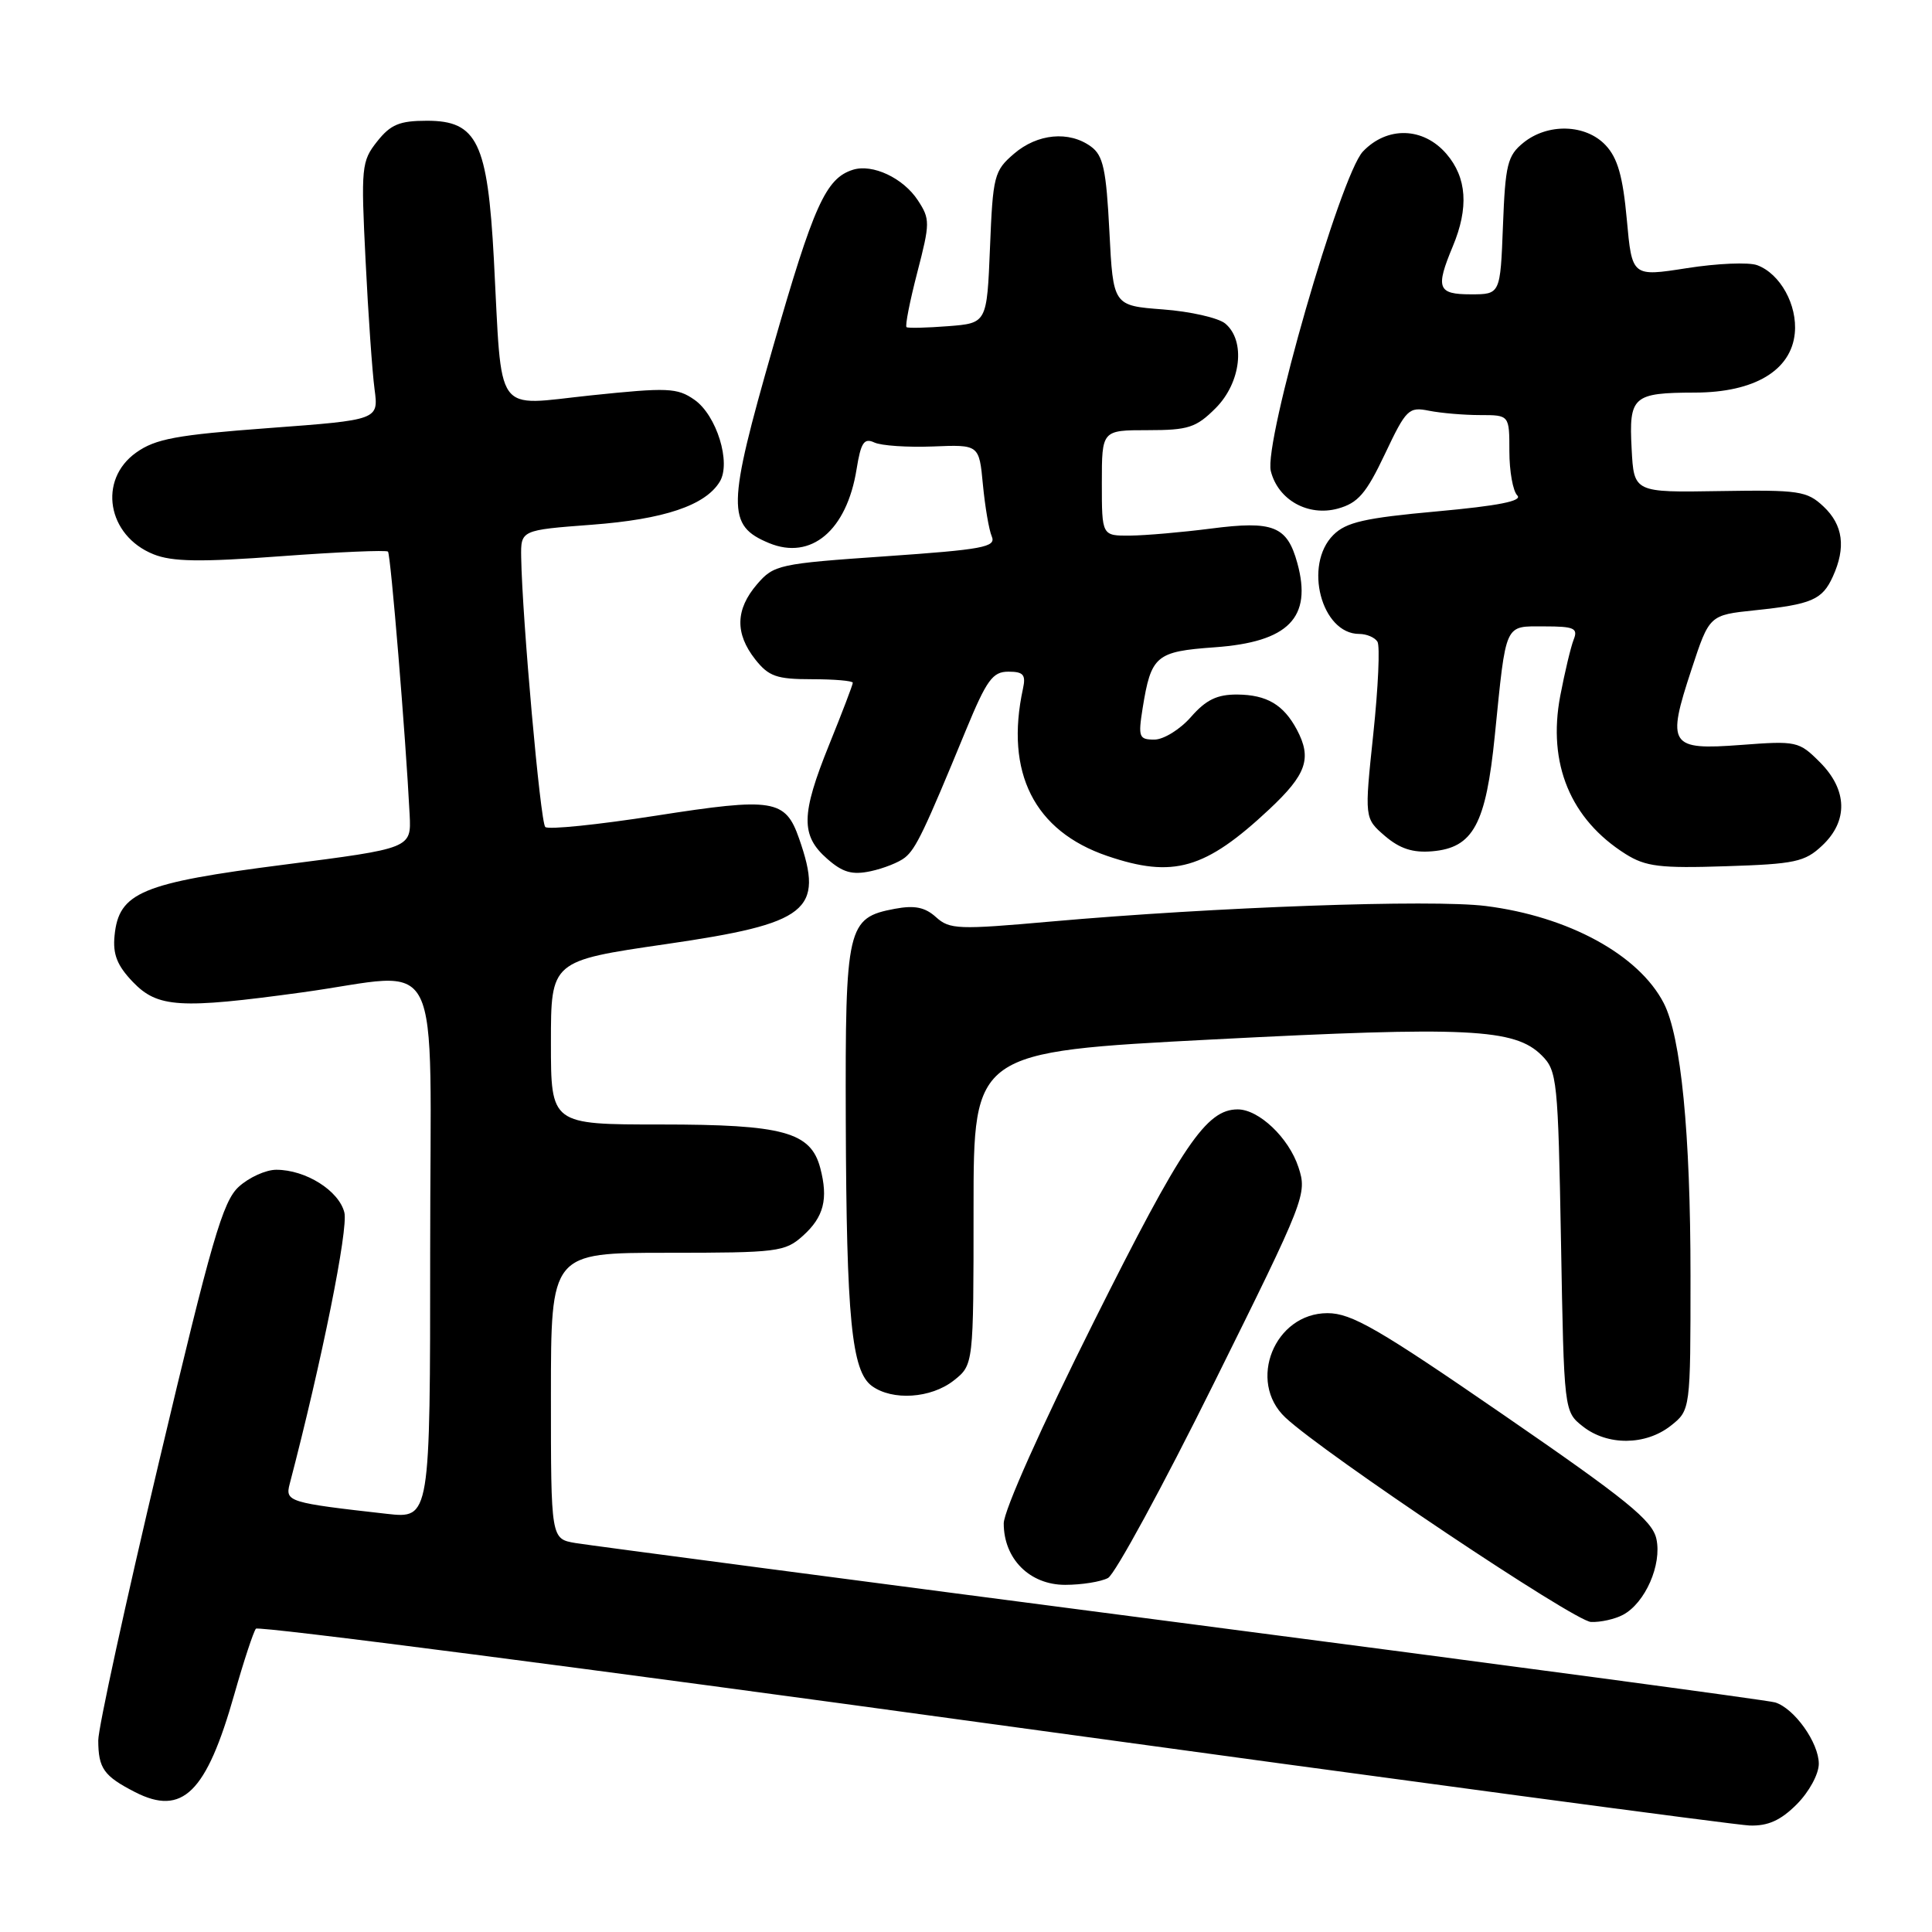 <?xml version="1.0" encoding="UTF-8" standalone="no"?>
<!DOCTYPE svg PUBLIC "-//W3C//DTD SVG 1.1//EN" "http://www.w3.org/Graphics/SVG/1.1/DTD/svg11.dtd" >
<svg xmlns="http://www.w3.org/2000/svg" xmlns:xlink="http://www.w3.org/1999/xlink" version="1.1" viewBox="0 0 256 256">
 <g >
 <path fill="currentColor"
d=" M 238.08 239.08 C 239.71 237.44 241.00 235.08 241.00 233.71 C 241.00 230.92 237.77 226.38 235.22 225.58 C 234.28 225.29 198.85 220.54 156.50 215.03 C 114.15 209.51 78.04 204.76 76.25 204.46 C 73.00 203.91 73.00 203.91 73.00 184.95 C 73.00 166.00 73.00 166.00 88.44 166.00 C 103.05 166.00 104.02 165.88 106.39 163.75 C 109.16 161.26 109.77 158.88 108.69 154.77 C 107.43 149.99 103.79 149.00 87.55 149.00 C 73.00 149.00 73.00 149.00 73.00 138.16 C 73.00 127.32 73.00 127.32 88.25 125.10 C 107.12 122.36 109.23 120.69 105.89 111.13 C 104.07 105.90 102.50 105.65 86.93 108.08 C 79.23 109.28 72.63 109.96 72.25 109.58 C 71.60 108.94 69.20 81.97 69.06 73.87 C 69.00 70.24 69.00 70.24 78.42 69.53 C 87.98 68.81 93.45 66.98 95.37 63.83 C 96.91 61.31 94.95 55.00 92.00 52.96 C 89.73 51.38 88.47 51.33 78.30 52.39 C 65.32 53.75 66.56 55.49 65.44 34.34 C 64.61 18.87 63.23 16.00 56.59 16.00 C 52.94 16.00 51.76 16.49 49.97 18.75 C 47.90 21.36 47.82 22.14 48.44 34.50 C 48.79 41.65 49.33 49.33 49.63 51.57 C 50.17 55.64 50.17 55.64 35.63 56.72 C 23.39 57.63 20.61 58.14 18.04 59.97 C 12.95 63.59 14.21 70.98 20.33 73.44 C 22.81 74.44 26.51 74.50 37.26 73.70 C 44.83 73.14 51.20 72.87 51.41 73.09 C 51.77 73.47 53.76 97.63 54.28 107.95 C 54.50 112.41 54.50 112.41 37.67 114.57 C 18.75 116.99 15.74 118.25 15.18 123.97 C 14.93 126.45 15.52 127.94 17.61 130.12 C 20.89 133.53 23.81 133.72 40.00 131.50 C 59.10 128.89 57.00 124.67 57.00 165.62 C 57.00 201.23 57.00 201.23 51.25 200.59 C 38.27 199.13 37.77 198.98 38.38 196.65 C 42.64 180.37 46.17 162.83 45.63 160.66 C 44.90 157.76 40.51 155.00 36.61 155.00 C 35.23 155.00 33.00 156.01 31.64 157.25 C 29.52 159.18 28.04 164.29 21.09 193.61 C 16.64 212.36 13.01 229.01 13.02 230.61 C 13.03 234.33 13.76 235.34 17.89 237.46 C 24.18 240.68 27.35 237.56 31.05 224.50 C 32.30 220.10 33.59 216.19 33.91 215.81 C 34.23 215.42 78.15 221.11 131.50 228.45 C 184.85 235.78 230.00 241.83 231.83 241.89 C 234.26 241.97 235.94 241.22 238.08 239.08 Z  M 215.06 213.97 C 218.00 212.40 220.23 207.32 219.48 203.91 C 218.94 201.46 215.57 198.73 199.24 187.49 C 182.63 176.05 179.08 174.00 175.90 174.00 C 168.88 174.00 165.23 183.05 170.32 187.83 C 175.41 192.61 208.65 214.85 210.82 214.92 C 212.09 214.97 214.00 214.54 215.06 213.97 Z  M 146.82 209.09 C 147.74 208.59 154.07 196.96 160.87 183.24 C 172.99 158.81 173.22 158.21 172.05 154.66 C 170.77 150.76 166.81 147.00 164.00 147.00 C 159.84 147.00 156.66 151.69 144.95 175.11 C 138.00 189.00 133.00 200.19 133.00 201.86 C 133.00 206.56 136.44 210.00 141.14 210.00 C 143.33 210.00 145.89 209.59 146.82 209.09 Z  M 221.37 188.93 C 224.00 186.85 224.00 186.85 224.00 169.00 C 224.00 150.13 222.74 137.34 220.45 132.91 C 217.14 126.51 207.83 121.43 196.87 120.05 C 189.70 119.15 161.01 120.18 139.24 122.11 C 126.99 123.20 125.83 123.16 124.03 121.53 C 122.57 120.21 121.20 119.93 118.57 120.42 C 112.25 121.61 111.99 122.72 112.07 148.47 C 112.16 174.75 112.84 181.68 115.53 183.65 C 118.25 185.63 123.35 185.30 126.37 182.93 C 129.00 180.85 129.00 180.85 129.00 160.12 C 129.00 139.38 129.00 139.38 160.75 137.73 C 194.51 135.98 200.72 136.28 204.29 139.85 C 206.33 141.88 206.45 143.11 206.84 164.52 C 207.24 187.04 207.24 187.04 209.75 189.02 C 213.01 191.58 218.04 191.54 221.37 188.93 Z  M 119.91 113.63 C 121.36 112.47 122.48 110.13 127.99 96.75 C 130.74 90.09 131.53 89.00 133.61 89.00 C 135.61 89.00 135.95 89.40 135.55 91.25 C 133.14 102.37 137.04 110.12 146.72 113.42 C 155.46 116.40 159.69 115.18 168.16 107.26 C 173.13 102.61 173.86 100.49 171.84 96.68 C 170.07 93.37 167.86 92.07 163.97 92.03 C 161.28 92.01 159.82 92.71 157.81 95.00 C 156.37 96.65 154.18 98.00 152.96 98.00 C 150.92 98.00 150.80 97.67 151.40 93.87 C 152.53 86.86 153.15 86.33 160.95 85.77 C 170.74 85.07 173.90 81.85 171.90 74.60 C 170.55 69.70 168.72 68.97 160.45 70.04 C 156.63 70.53 151.81 70.95 149.75 70.97 C 146.00 71.00 146.00 71.00 146.00 64.00 C 146.00 57.00 146.00 57.00 152.08 57.00 C 157.46 57.00 158.49 56.67 161.08 54.08 C 164.45 50.70 165.08 45.15 162.35 42.87 C 161.44 42.12 157.73 41.27 154.10 41.00 C 147.50 40.50 147.50 40.50 147.00 30.67 C 146.58 22.44 146.18 20.60 144.56 19.42 C 141.66 17.30 137.46 17.70 134.35 20.38 C 131.73 22.63 131.56 23.30 131.18 32.79 C 130.77 42.82 130.77 42.82 125.64 43.22 C 122.81 43.44 120.33 43.50 120.12 43.35 C 119.91 43.19 120.55 39.94 121.54 36.12 C 123.25 29.53 123.25 29.03 121.62 26.54 C 119.68 23.58 115.61 21.67 113.00 22.50 C 109.42 23.64 107.81 27.21 102.42 46.01 C 96.33 67.24 96.29 69.63 101.90 71.96 C 107.48 74.27 112.20 70.29 113.50 62.18 C 114.07 58.64 114.49 58.00 115.85 58.63 C 116.76 59.06 120.26 59.29 123.62 59.16 C 129.74 58.91 129.74 58.91 130.24 64.21 C 130.52 67.12 131.04 70.22 131.42 71.09 C 132.01 72.49 130.23 72.82 117.36 73.71 C 103.19 74.69 102.54 74.83 100.31 77.42 C 97.45 80.75 97.37 83.93 100.07 87.37 C 101.86 89.63 102.90 90.00 107.57 90.00 C 110.56 90.00 113.00 90.21 113.00 90.47 C 113.00 90.73 111.58 94.45 109.85 98.72 C 106.13 107.93 106.08 110.71 109.61 113.80 C 111.67 115.61 112.91 115.96 115.37 115.44 C 117.09 115.07 119.14 114.26 119.91 113.63 Z  M 241.44 112.05 C 244.92 108.79 244.81 104.66 241.14 100.99 C 238.37 98.22 238.06 98.15 230.67 98.71 C 221.23 99.42 220.81 98.78 224.13 88.71 C 226.50 81.50 226.50 81.50 232.50 80.87 C 240.07 80.08 241.46 79.48 242.86 76.40 C 244.62 72.54 244.22 69.56 241.63 67.12 C 239.43 65.05 238.40 64.90 227.88 65.07 C 216.50 65.26 216.50 65.26 216.20 59.47 C 215.83 52.51 216.36 52.04 224.60 52.02 C 232.47 52.00 237.34 49.09 237.82 44.15 C 238.18 40.41 235.89 36.27 232.84 35.14 C 231.72 34.72 227.53 34.90 223.53 35.53 C 216.25 36.67 216.25 36.67 215.56 29.08 C 215.04 23.39 214.35 20.94 212.76 19.25 C 210.13 16.44 205.10 16.29 201.86 18.91 C 199.75 20.62 199.46 21.79 199.15 29.91 C 198.80 39.00 198.80 39.00 194.90 39.00 C 190.49 39.00 190.19 38.19 192.50 32.65 C 194.64 27.53 194.37 23.54 191.66 20.39 C 188.60 16.83 183.80 16.70 180.59 20.08 C 177.63 23.20 167.43 58.60 168.39 62.42 C 169.35 66.25 173.33 68.47 177.28 67.39 C 179.94 66.65 181.02 65.41 183.50 60.18 C 186.33 54.20 186.66 53.88 189.38 54.43 C 190.96 54.74 193.99 55.00 196.13 55.00 C 200.00 55.00 200.00 55.00 200.00 59.80 C 200.00 62.44 200.47 65.07 201.05 65.65 C 201.78 66.38 198.55 67.02 190.42 67.76 C 180.83 68.63 178.37 69.19 176.67 70.89 C 172.70 74.86 175.09 84.00 180.10 84.00 C 181.08 84.00 182.17 84.46 182.52 85.03 C 182.87 85.60 182.62 91.09 181.97 97.24 C 180.79 108.42 180.79 108.42 183.51 110.77 C 185.49 112.46 187.21 113.02 189.77 112.80 C 195.21 112.34 196.89 109.23 198.07 97.46 C 199.60 82.32 199.29 83.00 204.63 83.00 C 208.59 83.00 209.12 83.24 208.52 84.75 C 208.14 85.71 207.34 89.07 206.74 92.21 C 205.04 101.19 208.09 108.56 215.41 113.17 C 218.06 114.83 219.96 115.07 228.69 114.78 C 237.83 114.49 239.15 114.21 241.44 112.05 Z "/>
</g>
</svg>